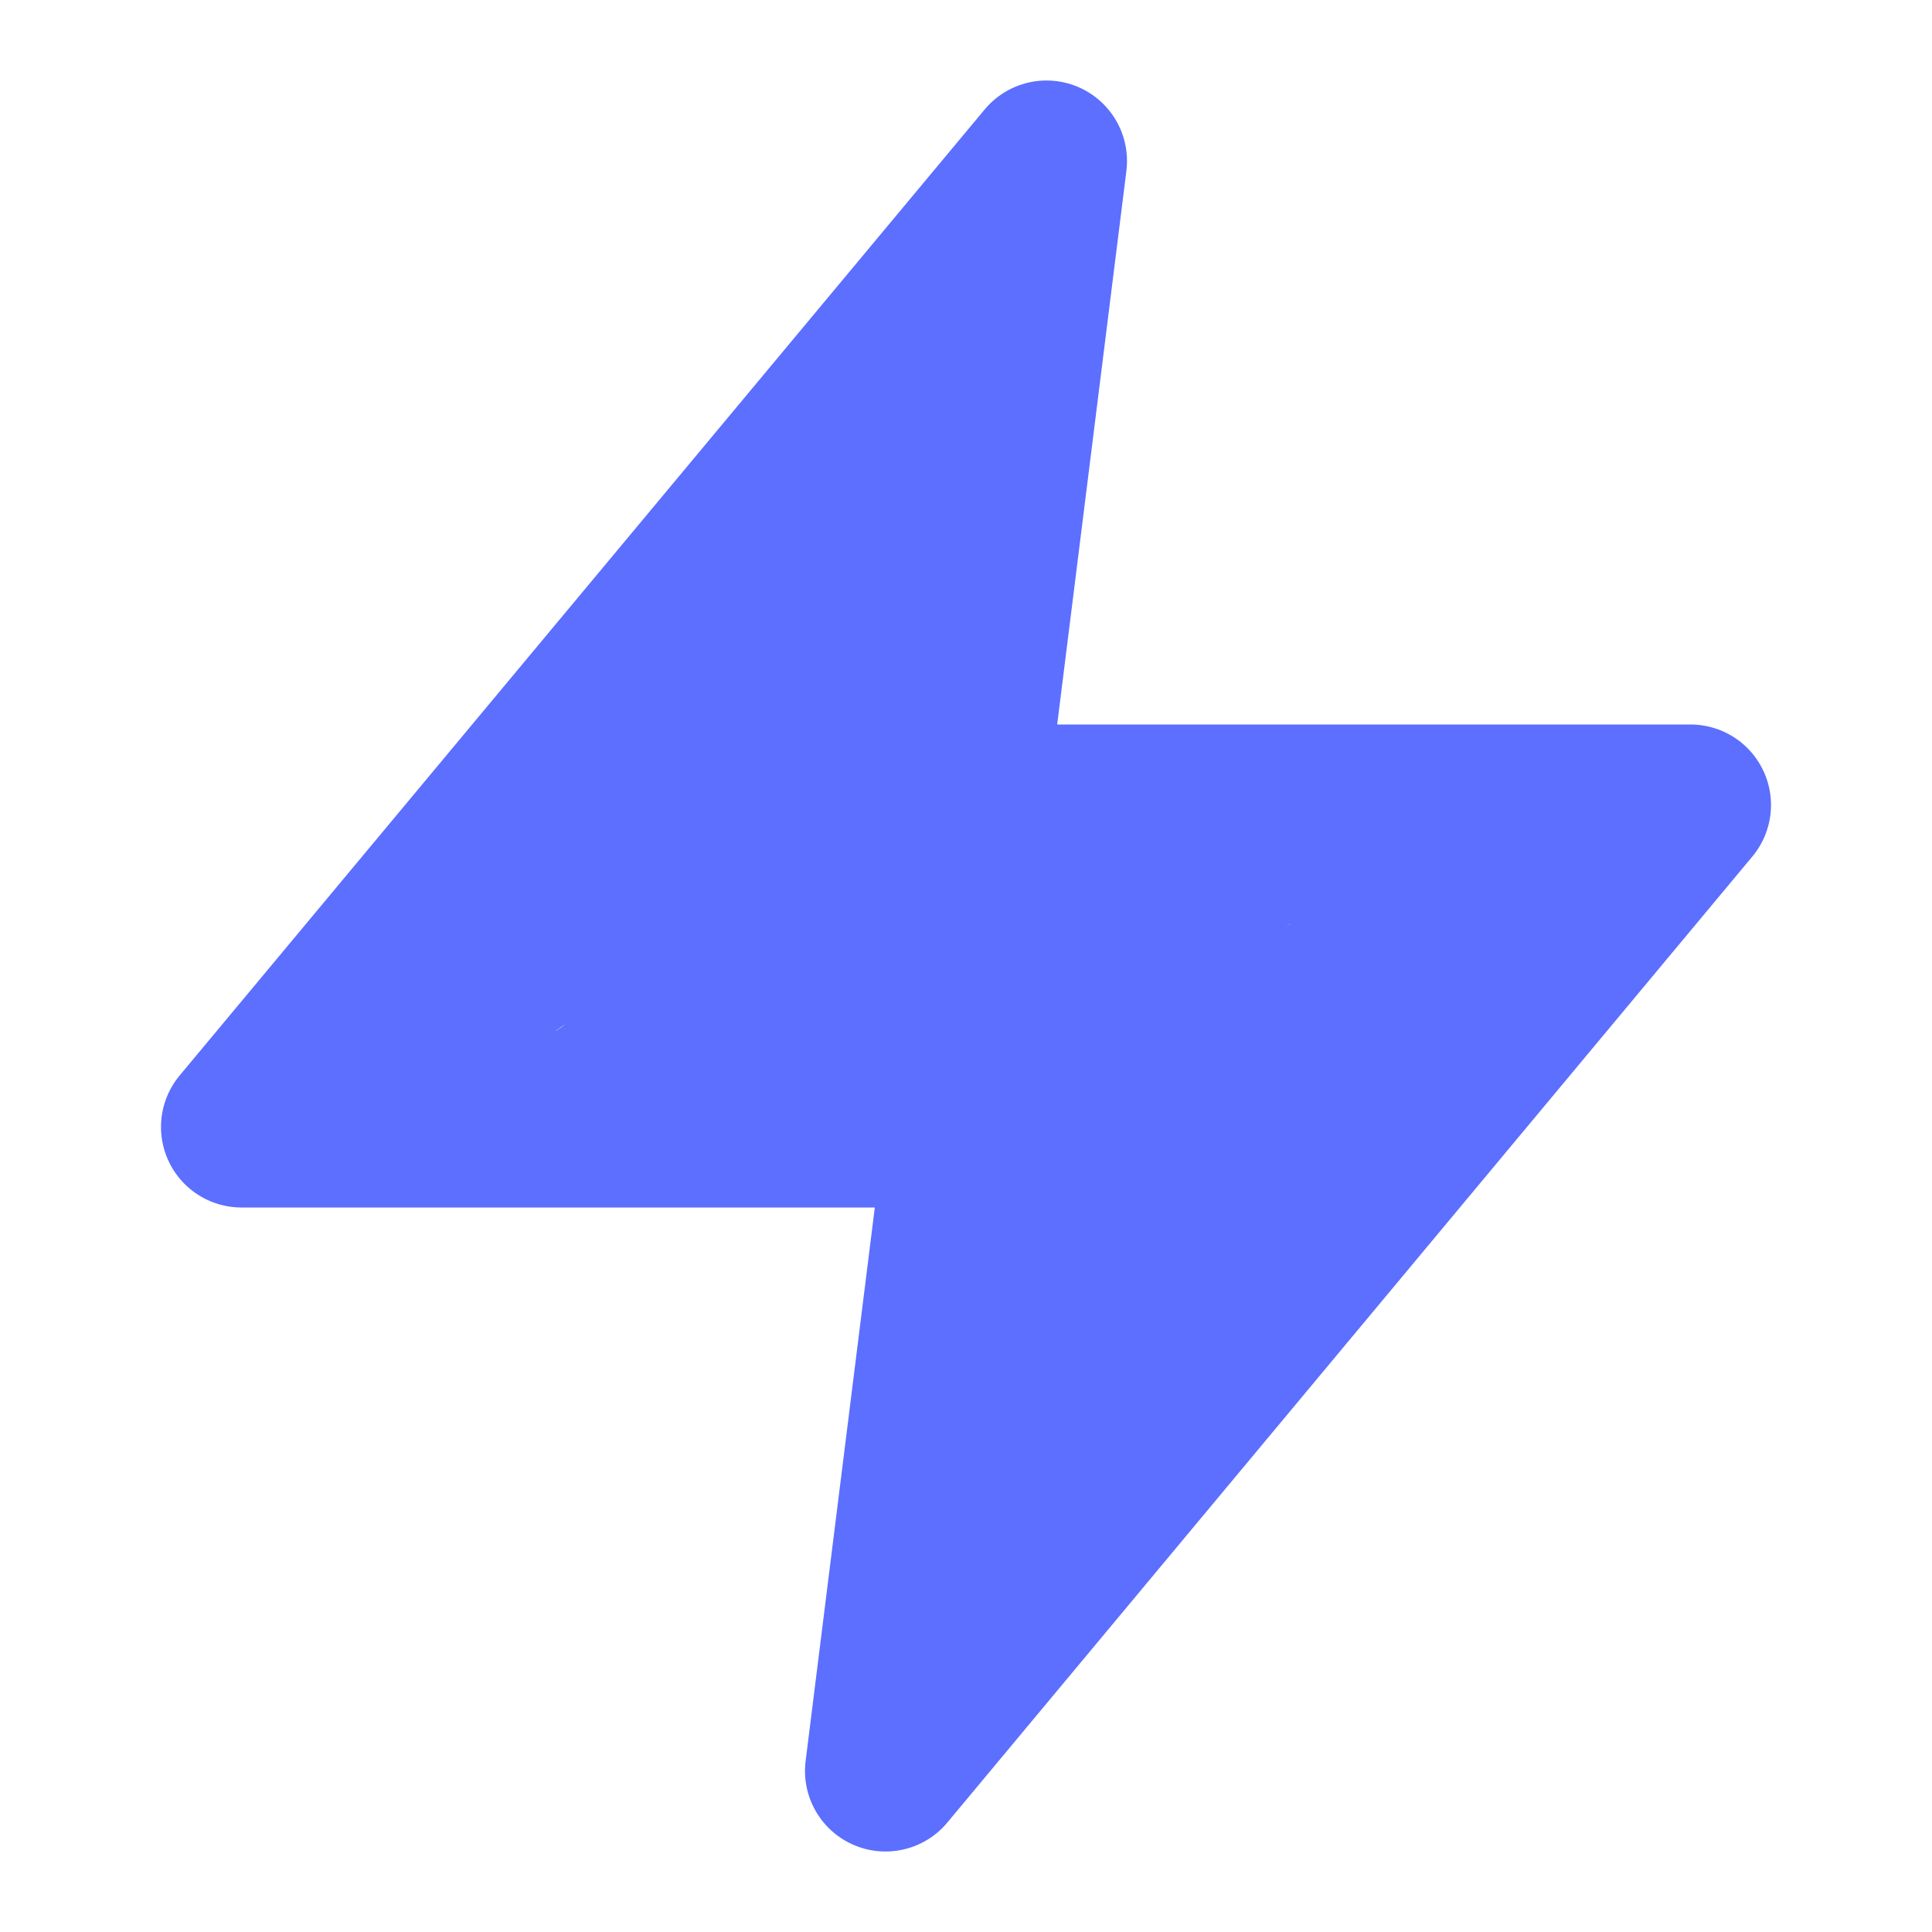 <?xml version="1.0" encoding="UTF-8" standalone="no"?>
<svg
   width="64"
   height="64"
   viewBox="0 0 24 24"
   fill="none"
   stroke="#4256AD"
   stroke-width="2"
   stroke-linecap="round"
   stroke-linejoin="round"
   class="feather feather-zap"
   version="1.1"
   id="svg4"
   sodipodi:docname="zap.svg"
   inkscape:version="1.1.1 (3bf5ae0d25, 2021-09-20)"
   xmlns:inkscape="http://www.inkscape.org/namespaces/inkscape"
   xmlns:sodipodi="http://sodipodi.sourceforge.net/DTD/sodipodi-0.dtd"
   xmlns="http://www.w3.org/2000/svg"
   xmlns:svg="http://www.w3.org/2000/svg">
  <defs
     id="defs8" />
  <sodipodi:namedview
     id="namedview6"
     pagecolor="#ffffff"
     bordercolor="#666666"
     borderopacity="1.0"
     inkscape:pageshadow="2"
     inkscape:pageopacity="0.0"
     inkscape:pagecheckerboard="0"
     showgrid="false"
     inkscape:zoom="12.53125"
     inkscape:cx="32.0399"
     inkscape:cy="6.3441397"
     inkscape:window-width="1920"
     inkscape:window-height="991"
     inkscape:window-x="-9"
     inkscape:window-y="-9"
     inkscape:window-maximized="1"
     inkscape:current-layer="svg4" />
  <polygon
     points="13 2 3 14 12 14 11 22 21 10 12 10 13 2"
     id="polygon2"
     style="stroke:#5c6fff;stroke-opacity:1" />
  <path
     style="stroke:#5c6fff;stroke-width:0.75;stroke-opacity:1"
     id="path1398"
     d="m 12.69,8.473 c -0.321,0.168 -0.001,0.004 -0.391,0.191 -0.12,0.057 -0.238,0.119 -0.358,0.175 -0.085,0.039 -0.733,0.319 -0.797,0.348 -0.146,0.065 -0.29,0.133 -0.435,0.199 -0.524,0.25 -0.268,0.124 -0.768,0.376 0,0 -3.663,2.948 -3.663,2.948 v 0 c 0.506,-0.29 0.25,-0.152 0.766,-0.414 0.324,-0.149 0.348,-0.172 0.672,-0.279 0.304,-0.101 0.185,-0.059 0.435,-0.102 0.128,-0.022 0.065,-0.032 0.146,-0.01 0,0 4.392,-3.431 4.392,-3.431 z" />
  <path
     style="stroke:#5c6fff;stroke-width:0.75;stroke-opacity:1"
     id="path1400"
     d="M 9.858,9.428 C 8.246,10.345 6.625,11.248 5.021,12.18 c -0.037,0.021 -0.047,0.072 -0.077,0.102 -0.148,0.149 -0.288,0.239 -0.46,0.364 0,0 4.594,-1.82 4.594,-1.82 v 0 c 0.249,-0.182 0.301,-0.229 0.584,-0.393 0.118,-0.068 0.48,-0.261 0.361,-0.193 -1.535,0.873 -3.073,1.74 -4.61,2.61 0,0 4.445,-3.422 4.445,-3.422 z" />
  <path
     style="stroke:#5c6fff;stroke-width:0.75;stroke-opacity:1"
     id="path1402"
     d="m 8.943,11.073 c -0.008,-0.025 -0.029,-0.05 -0.023,-0.076 0.011,-0.045 0.044,-0.081 0.07,-0.119 0.094,-0.138 0.239,-0.316 0.338,-0.442 C 9.688,9.977 9.47,10.247 9.877,9.756 10.411,9.131 10.989,8.545 11.535,7.931 c 0.092,-0.128 0.199,-0.245 0.297,-0.369 0,0 -4.982,2.192 -4.982,2.192 v 0 c -0.037,0.087 -0.067,0.176 -0.109,0.26 -0.041,0.096 -0.085,0.202 -0.132,0.294 C 6.378,10.75 6.064,11.137 5.723,11.498 5.594,11.628 5.468,11.762 5.335,11.889 c -0.208,0.199 -0.542,0.492 -0.771,0.679 -0.092,0.076 -0.478,0.378 -0.601,0.454 -0.072,0.044 -0.152,0.073 -0.228,0.109 0,0 5.208,-2.057 5.208,-2.057 z" />
  <path
     style="stroke:#5c6fff;stroke-width:0.75;stroke-opacity:1"
     id="path1404"
     d="m 7.527,8.436 c 0.012,0.061 0.027,0.111 0.01,0.177 -0.049,0.197 -0.154,0.351 -0.252,0.528 0,0 4.311,-1.86 4.311,-1.86 v 0 c 0.113,-0.126 0.223,-0.255 0.339,-0.378 0.227,-0.239 0.466,-0.473 0.723,-0.679 0,0 -5.132,2.211 -5.132,2.211 z" />
  <path
     style="stroke:#5c6fff;stroke-width:0.75;stroke-opacity:1"
     id="path1406"
     d="m 6.808,9.273 c 0.038,0.06 0.091,0.113 0.113,0.18 0.035,0.104 0.043,0.216 0.055,0.325 0.015,0.145 0.03,0.291 0.026,0.437 -0.01,0.387 -0.077,0.644 -0.151,1.023 0,0 4.05,-1.983 4.05,-1.983 v 0 c 0.02,-0.164 0.031,-0.329 0.059,-0.491 0.079,-0.447 0.15,-0.655 0.322,-1.078 0.06,-0.148 0.122,-0.296 0.199,-0.436 0.065,-0.119 0.148,-0.227 0.222,-0.34 0,0 -4.894,2.365 -4.894,2.365 z" />
  <path
     style="stroke:#5c6fff;stroke-width:0.75;stroke-opacity:1"
     id="path1408"
     d="m 6.033,11.49 c 0.011,0.024 0.027,0.046 0.032,0.071 0.007,0.036 0.006,0.073 0.004,0.109 -0.013,0.205 -0.027,0.192 -0.102,0.403 0,0 4.604,-2.101 4.604,-2.101 v 0 c 0.173,-0.317 0.106,-0.213 0.309,-0.512 0.044,-0.065 0.086,-0.132 0.134,-0.193 0.03,-0.038 0.067,-0.069 0.1,-0.104 0,0 -5.082,2.327 -5.082,2.327 z" />
  <path
     style="stroke:#5c6fff;stroke-width:0.75;stroke-opacity:1"
     id="path1410"
     d="m 6.12,10.652 c 0.011,0.113 -0.119,0.3 -0.175,0.382 -0.062,0.09 -0.184,0.244 -0.252,0.332 -1.349,1.768 0.85,-0.097 4.879,-2.111 0.045,-0.022 -0.025,-0.1 -0.017,-0.15 0.021,-0.125 0.139,-0.326 0.194,-0.43 0.041,-0.07 0.082,-0.139 0.123,-0.209 0,0 -4.731,2.15 -4.731,2.15 v 0 c -0.019,0.055 -0.037,0.11 -0.056,0.165 -0.086,0.177 -0.129,0.287 -0.257,0.446 -0.066,0.082 -0.316,0.267 -0.219,0.227 1.671,-0.694 3.305,-1.476 4.965,-2.198 0.029,-0.012 -0.034,0.068 -0.065,0.068 -0.023,-1.65e-4 0.011,-0.045 0.016,-0.068 0.095,-0.172 0.194,-0.321 0.319,-0.475 0.05,-0.062 0.233,-0.273 0.289,-0.347 0.03,-0.04 0.055,-0.082 0.083,-0.124 0,0 -5.095,2.341 -5.095,2.341 z" />
  <path
     style="stroke:#5c6fff;stroke-width:0.75;stroke-opacity:1"
     id="path1412"
     d="m 6.199,10.412 c 0.013,0.029 0.037,0.055 0.04,0.087 0.014,0.151 -0.051,0.245 -0.094,0.389 -0.027,0.09 -0.041,0.184 -0.07,0.273 -0.067,0.213 -0.173,0.451 -0.258,0.656 -0.179,0.381 -0.127,0.288 -0.33,0.648 -0.052,0.092 -0.102,0.184 -0.158,0.273 -0.111,0.177 -0.243,0.339 -0.372,0.504 -0.026,0.029 -0.104,0.123 -0.143,0.15 -0.034,0.023 -0.077,0.031 -0.112,0.052 -0.063,0.038 -0.051,0.033 -0.099,0.09 -0.04,0.028 -0.072,0.067 -0.112,0.095 -0.036,0.026 -0.094,0.045 -0.118,0.087 -0.049,0.089 -0.012,0.144 0.009,0.241 0.073,0.129 0.146,0.317 0.297,0.389 0.074,0.036 0.312,-0.009 0.369,-0.017 0.45,-0.065 0.035,-0.014 0.504,-0.068 0.079,-0.003 0.158,-0.008 0.237,-0.01 0.234,-0.005 0.206,0.006 0.444,-0.007 0.09,-0.005 0.18,-0.014 0.271,-0.02 0.261,-0.018 0.331,-0.019 0.595,-0.032 0.269,-0.007 0.537,0.008 0.805,0.013 0.081,0.002 0.163,0.006 0.244,0.003 0.16,-0.006 0.457,-0.04 0.611,-0.056 0.4,-0.029 0.801,-0.067 1.202,-0.059 0.185,0.004 0.255,0.012 0.433,0.028 0.274,0.019 0.549,0.031 0.824,0.033 0.278,-0.014 0.538,-0.116 0.797,-0.208 0.121,-0.041 0.244,-0.074 0.368,-0.103 0.029,-0.006 0.058,-0.01 0.086,-0.018 0.04,-0.012 0.078,-0.03 0.118,-0.045 0.054,-0.015 0.109,-0.03 0.163,-0.045 0.363,-0.057 0.723,0.027 1.069,0.132 0.032,0.011 0.113,0.036 0.147,0.05 0.031,0.013 0.062,0.033 0.098,0.022 0.002,0.005 0.007,0.011 0.006,0.016 -0.003,0.009 -0.014,0.013 -0.018,0.021 -0.013,0.03 -0.02,0.061 -0.03,0.092 0,0 4.783,-2.278 4.783,-2.278 v 0 c 0.019,-0.074 0.047,-0.147 0.056,-0.223 0.025,-0.204 0.005,-0.219 -0.047,-0.392 -0.024,-0.044 -0.044,-0.091 -0.072,-0.132 -0.038,-0.055 -0.116,-0.132 -0.176,-0.164 -0.101,-0.055 -0.266,-0.072 -0.377,-0.091 -0.381,-0.015 -0.771,-0.011 -1.128,-0.164 -0.088,-0.033 -0.176,-0.077 -0.274,-0.075 -0.043,0.001 -0.085,0.017 -0.128,0.026 -0.153,0.035 -0.303,0.081 -0.453,0.125 -0.123,0.033 -0.247,0.064 -0.368,0.103 -0.152,0.05 -0.037,0.022 -0.189,0.067 -0.036,0.011 -0.072,0.019 -0.108,0.029 -0.093,0.032 -0.144,0.053 -0.242,0.072 -0.051,0.01 -0.103,0.014 -0.154,0.022 -0.198,0.03 -0.396,0.066 -0.596,0.084 -0.086,0.011 -0.172,0.025 -0.258,0.034 -0.502,0.054 -1.007,0.054 -1.51,0.08 -0.092,6.75e-4 -0.423,0.002 -0.521,0.007 -0.087,0.004 -0.173,0.015 -0.26,0.021 -0.282,0.018 -0.566,0.026 -0.848,0.024 -0.252,-0.01 -0.28,-0.01 -0.526,-0.024 -0.076,-0.004 -0.153,-0.012 -0.229,-0.014 -0.183,-0.004 -0.277,0.007 -0.46,0.013 -0.077,0.002 -0.154,0.003 -0.231,0.004 -0.184,-0.015 -0.183,-0.009 -0.349,-0.041 -0.029,-0.006 -0.057,-0.016 -0.086,-0.021 -0.007,-0.001 -0.023,-0.003 -0.021,0.004 0.045,0.118 0.153,0.206 0.177,0.335 0.014,0.034 0.025,0.069 0.043,0.101 0.006,0.01 0.013,0.026 0.025,0.025 0.016,-0.002 0.026,-0.02 0.037,-0.032 0.015,-0.017 0.026,-0.036 0.041,-0.053 0.036,-0.041 0.079,-0.076 0.114,-0.119 0.019,-0.017 0.04,-0.031 0.056,-0.05 0.093,-0.102 0.11,-0.219 0.124,-0.35 0.018,-0.133 0.033,-0.267 0.06,-0.398 0.058,-0.282 0.152,-0.554 0.274,-0.814 0.107,-0.225 0.217,-0.468 0.345,-0.683 0.067,-0.113 0.145,-0.218 0.217,-0.328 0.054,-0.083 0.102,-0.17 0.16,-0.249 0.158,-0.215 0.191,-0.23 0.373,-0.398 0,0 -5.096,2.259 -5.096,2.259 z" />
  <path
     style="stroke:#5c6fff;stroke-width:0.75;stroke-opacity:1"
     id="path1414"
     d="m 18.511,10.485 c -1.602,0.923 -3.21,1.835 -4.805,2.77 -0.027,0.016 -0.034,0.051 -0.052,0.077 -0.033,0.048 -0.064,0.096 -0.099,0.142 -0.054,0.071 -0.11,0.14 -0.168,0.207 -0.042,0.05 -0.47,0.524 -0.497,0.554 -0.257,0.272 -0.512,0.544 -0.707,0.865 -0.056,0.092 -0.104,0.19 -0.155,0.285 -0.066,0.121 -0.224,0.416 -0.291,0.54 -0.13,0.248 -0.274,0.493 -0.373,0.757 -0.031,0.082 -0.053,0.166 -0.08,0.249 -0.063,0.274 -0.183,0.529 -0.307,0.78 -0.043,0.117 -0.101,0.241 -0.101,0.369 -10e-6,0.03 0.006,0.06 0.01,0.09 0,0 4.957,-2.555 4.957,-2.555 v 0 c 0.002,0.003 0.004,0.012 0.006,0.009 0.01,-0.014 0.027,-0.191 0.044,-0.205 0.054,-0.264 0.141,-0.52 0.244,-0.768 0.024,-0.072 0.062,-0.179 0.08,-0.255 0.044,-0.187 0.054,-0.383 0.129,-0.563 0.086,-0.206 0.102,-0.261 0.219,-0.462 0.093,-0.159 0.219,-0.334 0.328,-0.482 0.057,-0.078 0.114,-0.156 0.174,-0.231 0.071,-0.087 0.146,-0.17 0.219,-0.255 0.095,-0.094 0.187,-0.191 0.286,-0.281 0.215,-0.195 0.443,-0.374 0.686,-0.533 0.102,-0.067 0.209,-0.127 0.317,-0.186 0.074,-0.041 0.302,-0.154 0.228,-0.112 -1.547,0.898 -3.099,1.785 -4.649,2.678 0,0 4.356,-3.484 4.356,-3.484 z" />
  <path
     style="stroke:#5c6fff;stroke-width:0.75;stroke-opacity:1"
     id="path1420"
     d="m 12.693,15.273 c 0.058,0.099 0.04,0.2 0.031,0.309 -0.005,0.066 -0.01,0.133 -0.016,0.199 -0.026,0.329 -0.003,0.165 -0.073,0.502 0,0 4.58,-2.208 4.58,-2.208 v 0 c 0.02,-0.081 0.032,-0.164 0.059,-0.243 0.03,-0.088 0.07,-0.172 0.11,-0.256 0.107,-0.226 0.233,-0.453 0.425,-0.617 0,0 -5.115,2.314 -5.115,2.314 z" />
  <path
     style="stroke:#5c6fff;stroke-width:0.75;stroke-opacity:1"
     id="path1422"
     d="m 17.292,14.534 c -0.023,-0.028 -0.051,-0.053 -0.07,-0.085 -0.168,-0.294 -0.211,-0.632 -0.225,-0.965 -0.013,-0.299 0.01,-0.669 0.023,-0.967 0.015,-0.149 0.03,-0.299 0.044,-0.448 0,0 -4.203,2.147 -4.203,2.147 v 0 c 0.018,0.128 0.036,0.257 0.053,0.385 0.003,0.15 0.015,0.3 0.008,0.449 -0.032,0.69 -0.244,1.359 -0.635,1.929 0,0 5.004,-2.446 5.004,-2.446 z" />
  <path
     style="stroke:#5c6fff;stroke-width:0.75;stroke-opacity:1"
     id="path1424"
     d="m 17.217,13.676 c -0.046,-0.042 -0.106,-0.072 -0.138,-0.125 -0.043,-0.073 -0.059,-0.16 -0.079,-0.242 -0.074,-0.313 -0.053,-0.328 -0.048,-0.654 0,0 -4.364,2.216 -4.364,2.216 v 0 c -0.001,0.113 0.007,0.226 -0.003,0.339 -0.015,0.159 -0.091,0.54 -0.152,0.697 -0.038,0.098 -0.097,0.186 -0.145,0.279 0,0 4.928,-2.511 4.928,-2.511 z" />
  <path
     style="stroke:#5c6fff;stroke-width:0.75;stroke-opacity:1"
     id="path1426"
     d="m 17.479,13.194 c -0.068,-0.056 -0.147,-0.1 -0.204,-0.168 -0.085,-0.102 -0.16,-0.214 -0.215,-0.334 -0.185,-0.408 -0.223,-0.931 -0.224,-1.373 -3.19e-4,-0.132 0.011,-0.263 0.016,-0.395 0.011,-0.107 0.021,-0.215 0.032,-0.322 0.01,-0.085 0.021,-0.169 0.03,-0.254 0.017,-0.166 0.029,-0.337 -0.036,-0.496 -0.018,-0.044 -0.046,-0.083 -0.069,-0.125 -0.051,-0.043 -0.095,-0.098 -0.154,-0.129 -0.104,-0.054 -0.208,-0.036 -0.316,-0.019 -0.13,0.021 -0.258,0.059 -0.386,0.091 -0.137,0.028 -0.274,0.066 -0.414,0.08 -0.037,0.004 -0.146,0.008 -0.184,0.01 -0.213,0.013 -0.426,0.02 -0.64,0.012 -0.078,0.003 -0.156,-0.01 -0.234,-0.01 -0.057,8.89e-5 -0.112,0.013 -0.168,0.022 -0.089,0.028 -0.183,0.011 -0.273,0.031 -0.053,0.012 -0.105,0.033 -0.157,0.047 -0.142,0.052 -0.293,0.055 -0.441,0.075 -0.048,0.006 -0.095,0.015 -0.143,0.023 -0.336,0.06 -0.677,0.044 -1.016,0.049 -0.169,0.017 -0.339,0.008 -0.508,0.025 -0.114,0.011 -0.227,0.027 -0.34,0.04 -0.488,0.071 -0.981,0.087 -1.472,0.11 -0.215,0.009 -0.431,0.007 -0.646,-0.007 0,0 -4.296,3.205 -4.296,3.205 v 0 c 0.275,-0.069 0.551,-0.136 0.832,-0.173 0.437,-0.033 0.876,-0.054 1.312,-0.005 0.09,0.005 0.18,0.015 0.271,0.017 0.188,0.004 0.374,-0.037 0.561,-0.047 0.163,-0.022 0.328,-0.048 0.493,-0.056 0.057,-0.003 0.114,-4.88e-4 0.171,-4.13e-4 0.053,9.9e-5 0.107,-0.003 0.16,0.001 0.041,0.003 0.082,0.012 0.122,0.018 0.033,0.006 0.066,0.015 0.1,0.019 0.149,0.017 0.31,-0.004 0.461,0.008 0.052,-0.004 0.104,-0.001 0.155,-0.012 0.02,-0.004 0.038,-0.014 0.056,-0.022 0.055,-0.021 0.106,-0.034 0.165,-0.029 0.022,-0.003 0.113,-0.014 0.134,-0.018 0.12,-0.024 0.022,-0.01 0.145,-0.045 0.009,-0.003 0.191,-0.042 0.195,-0.043 0.034,-0.007 0.068,-0.016 0.103,-0.021 0.096,-0.013 0.108,-0.005 0.204,-0.003 0.101,0.003 0.202,0.003 0.303,0.005 0.301,-0.008 -0.098,0.003 0.22,-0.008 0.163,-0.006 0.327,-0.003 0.487,-0.04 0.106,-0.021 0.152,-0.029 0.256,-0.056 0.005,-0.001 0.17,-0.046 0.187,-0.06 0.047,-0.039 0.011,-0.121 0.004,-0.159 0.008,-0.015 0.008,-0.038 0.023,-0.046 0.034,-0.017 0.108,0.046 0.118,0.057 0.143,0.147 0.215,0.35 0.31,0.526 0.042,0.106 0.091,0.209 0.127,0.317 0.141,0.426 0.232,0.93 0.172,1.379 -0.055,0.414 -0.122,0.477 -0.3,0.81 0,0 4.913,-2.503 4.913,-2.503 z" />
  <path
     style="stroke:#5c6fff;stroke-width:0.75;stroke-opacity:1"
     id="path1428"
     d="m 4.875,13.687 c 0.053,7.5e-4 0.107,0.004 0.16,0.002 0.144,-0.004 0.313,-0.027 0.452,-0.042 0.116,-0.013 0.232,-0.026 0.348,-0.039 0.579,-0.064 0.308,-0.038 0.911,-0.082 0.957,-0.025 1.915,-0.01 2.872,-0.019 0.663,0.013 0.508,-0.002 1.153,0.056 0.409,0.037 0.602,0.051 0.993,0.134 0.12,0.026 0.238,0.062 0.357,0.093 0,0 3.826,-2.717 3.826,-2.717 v 0 c -0.409,4.5e-5 -0.628,0.005 -1.042,-0.018 -0.187,-0.011 -0.372,-0.029 -0.559,-0.045 -0.707,-0.058 -0.4,-0.025 -1.082,-0.118 C 13.104,10.87 12.946,10.841 12.786,10.825 12.425,10.787 12.229,10.794 11.867,10.788 11.433,10.781 10.998,10.778 10.564,10.759 10.202,10.716 10.245,10.732 9.92,10.657 9.75,10.618 9.728,10.611 9.582,10.557 c -0.028,-0.01 -0.057,-0.019 -0.084,-0.032 -0.006,-0.003 -0.008,-0.012 -0.012,-0.018 0,0 -4.611,3.181 -4.611,3.181 z" />
  <path
     style="stroke:#5c6fff;stroke-width:0.75;stroke-opacity:1"
     id="path1430"
     d="m 17.99,10.989 c -0.4,0.023 -0.8,0.051 -1.201,0.073 -0.24,0.013 -0.48,0.031 -0.72,0.038 -0.633,0.018 -0.867,-2.08e-4 -1.496,-0.022 -0.615,-0.037 -1.233,-0.069 -1.843,-0.166 -0.134,-0.021 -0.267,-0.053 -0.401,-0.08 0,0 -3.69,2.666 -3.69,2.666 v 0 c 0.193,-0.018 0.387,-0.041 0.58,-0.054 0.682,-0.046 1.366,-0.043 2.048,4.5e-4 0.471,0.048 0.791,0.058 1.244,0.182 0.145,0.04 0.283,0.099 0.421,0.158 0.146,0.063 0.312,0.141 0.426,0.26 0.019,0.02 0.025,0.05 0.037,0.075 0,0 4.592,-3.131 4.592,-3.131 z" />
  <path
     style="stroke:#5c6fff;stroke-width:0.75;stroke-opacity:1"
     id="path1432"
     d="m 12.451,10.514 c -0.38,0.031 -0.759,0.091 -1.141,0.093 -0.261,0.002 -0.382,-0.02 -0.632,-0.049 0,0 -4.029,2.896 -4.029,2.896 v 0 c 0.33,-0.002 0.6,-0.015 0.921,0.084 0.11,0.034 0.233,0.082 0.311,0.173 0,0 4.571,-3.197 4.571,-3.197 z" />
  <path
     style="stroke:#5c6fff;stroke-width:0.75;stroke-opacity:1"
     id="path1434"
     d="m 6.748,13.773 c 0.537,-0.154 1.099,-0.218 1.658,-0.199 0.145,0.005 0.289,0.027 0.433,0.041 0,0 3.783,-2.707 3.783,-2.707 v 0 c -0.386,-0.019 -0.494,-0.005 -0.861,-0.097 -0.207,-0.053 -0.395,-0.129 -0.545,-0.283 0,0 -4.468,3.246 -4.468,3.246 z" />
  <path
     style="stroke:#5c6fff;stroke-width:0.75;stroke-opacity:1"
     id="path1436"
     d="m 7.379,13.872 c 0.475,-0.153 0.967,-0.239 1.463,-0.289 0.515,-0.052 0.91,-0.07 1.425,-0.045 0.198,0.009 0.395,0.037 0.593,0.055 0,0 3.445,-2.476 3.445,-2.476 v 0 c -0.22,-0.003 -0.439,0.004 -0.659,-0.008 -0.424,-0.022 -0.741,-0.06 -1.146,-0.164 -0.229,-0.059 -0.391,-0.103 -0.566,-0.25 -0.027,-0.023 -0.04,-0.058 -0.06,-0.087 0,0 -4.494,3.265 -4.494,3.265 z" />
  <path
     style="stroke:#5c6fff;stroke-width:0.75;stroke-opacity:1"
     id="path1438"
     d="m 10.777,14.086 c 0.255,-0.079 0.336,-0.114 0.641,-0.15 0.13,-0.016 0.261,-0.011 0.392,-0.017 0,0 3.975,-2.853 3.975,-2.853 v 0 c -0.096,-0.019 -0.197,-0.021 -0.289,-0.057 -0.119,-0.046 -0.15,-0.11 -0.212,-0.199 0,0 -4.507,3.275 -4.507,3.275 z" />
  <path
     style="stroke:#5c6fff;stroke-width:0.75;stroke-opacity:1"
     id="path1440"
     d="m 14.35,11.129 c -0.192,0.06 -0.396,0.074 -0.595,0.04 -0.057,-0.01 -0.111,-0.031 -0.167,-0.047 0,0 -4.319,2.953 -4.319,2.953 v 0 c 0.205,0.062 0.428,0.113 0.572,0.284 0,0 4.509,-3.23 4.509,-3.23 z" />
  <path
     style="stroke:#5c6fff;stroke-width:0.75;stroke-opacity:1"
     id="path1442"
     d="m 15.106,11.038 c -0.081,0.023 -0.159,0.059 -0.243,0.07 -0.293,0.04 -0.874,0.038 -1.144,0.031 -0.411,-0.01 -0.985,-0.048 -1.394,-0.092 -0.204,-0.022 -0.407,-0.055 -0.61,-0.083 -0.495,-0.061 -0.967,-0.25 -1.466,-0.28 -0.18,-0.011 -0.309,0.002 -0.486,0.013 -0.179,0.02 -0.356,0.049 -0.533,0.077 -0.109,0.017 -0.203,0.033 -0.313,0.03 0,0 -4.325,3.292 -4.325,3.292 v 0 c 0.041,-0.016 0.081,-0.034 0.122,-0.047 0.014,-0.004 0.33,-0.087 0.331,-0.087 0.219,-0.061 0.437,-0.127 0.654,-0.193 0.212,-0.063 0.36,-0.112 0.578,-0.161 0.651,-0.146 1.32,-0.199 1.986,-0.188 0.555,0.037 0.705,0.021 1.239,0.155 0.272,0.068 0.593,0.171 0.819,0.353 0.063,0.05 0.108,0.121 0.148,0.191 0.026,0.046 0.032,0.101 0.048,0.152 0,0 4.586,-3.234 4.586,-3.234 z" />
  <path
     style="stroke:#5c6fff;stroke-width:0.75;stroke-opacity:1"
     id="path1444"
     d="m 7.786,8.181 c 0.001,0.011 0.003,0.021 0.004,0.032 0,0 5.063,-2.291 5.063,-2.291 v 0 c 0.016,-0.019 0.032,-0.037 0.048,-0.056 0,0 -5.115,2.314 -5.115,2.314 z" />
  <circle
     id="path1446"
     style="fill:#000000;stroke:#5c6fff;stroke-width:0.75"
     cx="10.713"
     cy="6.703"
     r="0.006" />
  <circle
     id="path1448"
     style="fill:#000000;stroke:#5c6fff;stroke-width:0.75"
     cx="10.713"
     cy="6.703"
     r="0.006" />
  <circle
     id="path1450"
     style="fill:#000000;stroke:#5c6fff;stroke-width:0.75"
     cx="10.743"
     cy="6.464"
     r="0.006" />
  <circle
     id="path1452"
     style="fill:#000000;stroke:#5c6fff;stroke-width:0.75"
     cx="10.743"
     cy="6.464"
     r="0.006" />
  <path
     style="stroke:#5c6fff;stroke-width:0.75;stroke-opacity:1"
     id="path1456"
     d="m 10.298,6.388 c -0.006,0.202 -0.06,0.399 -0.113,0.593 -0.01,0.031 -0.023,0.061 -0.03,0.093 -0.004,0.017 -0.02,0.061 -0.004,0.053 0.434,-0.213 0.87,-0.426 1.282,-0.679 0.039,-0.024 0.024,-0.088 0.038,-0.132 0.056,-0.173 0.071,-0.201 0.141,-0.374 0.045,-0.099 0.11,-0.245 0.158,-0.345 0.021,-0.043 0.039,-0.086 0.064,-0.127 0.015,-0.024 0.081,-0.079 0.056,-0.066 -1.22,0.608 -1.03,0.233 -1.252,0.704 -0.039,0.194 -0.078,0.394 -0.153,0.579 -0.018,0.044 -0.11,0.144 -0.066,0.125 1.232,-0.535 1.143,-0.184 1.244,-0.709 0.036,-0.366 0.137,-0.721 0.209,-1.081 -0.426,0.211 -0.875,0.38 -1.277,0.633 -0.052,0.033 -0.009,0.122 -0.018,0.183 -0.013,0.096 -0.031,0.191 -0.047,0.287 -0.071,0.414 -0.154,0.826 -0.238,1.238 -0.029,0.13 -0.057,0.261 -0.086,0.391 0,0 1.074,-0.522 1.074,-0.522 v 0 c 0.021,-0.126 0.042,-0.252 0.063,-0.378 0.087,-0.426 0.177,-0.849 0.309,-1.264 0.033,-0.103 0.066,-0.207 0.109,-0.307 0.028,-0.065 0.173,-0.207 0.105,-0.186 -0.424,0.137 -0.814,0.363 -1.22,0.545 0.004,0.019 0.014,0.037 0.013,0.057 -0.001,0.052 -0.041,0.303 -0.047,0.337 -0.039,0.22 -0.087,0.439 -0.164,0.65 -0.161,0.582 -0.126,0.304 1.191,-0.441 0.034,-0.019 0.013,-0.076 0.022,-0.113 0.03,-0.119 0.087,-0.298 0.125,-0.412 0.022,-0.066 0.046,-0.131 0.07,-0.197 0.094,-0.623 0.088,-0.261 -1.22,0.441 -0.02,0.011 -0.012,0.044 -0.019,0.065 -0.023,0.066 -0.082,0.216 -0.105,0.273 -0.025,0.061 -0.05,0.121 -0.075,0.182 -0.057,0.133 -0.109,0.259 -0.175,0.388 -0.025,0.048 -0.132,0.16 -0.08,0.142 0.418,-0.149 0.808,-0.367 1.215,-0.545 0.006,-0.003 -0.006,0.011 -0.009,0.017 0.006,-0.03 0.012,-0.059 0.017,-0.089 0.048,-0.215 0.107,-0.429 0.145,-0.646 0,0 -1.25,0.637 -1.25,0.637 z" />
  <path
     style="stroke:#5c6fff;stroke-width:0.75;stroke-opacity:1"
     id="path1458"
     d="m 12.371,17.17 c 0.004,0.016 0.01,0.032 0.011,0.049 0.022,0.256 -0.1,0.589 -0.18,0.827 -0.108,0.312 -0.238,0.616 -0.366,0.921 -0.027,0.064 -0.056,0.128 -0.081,0.193 -0.02,0.053 -0.034,0.108 -0.051,0.162 -0.008,0.062 -0.036,0.169 0.006,0.232 0.109,0.163 0.321,0.078 0.451,0.002 0.438,-0.257 0.867,-0.53 1.301,-0.795 0.175,-0.188 0.24,-0.244 0.388,-0.467 0.201,-0.303 0.36,-0.639 0.49,-0.978 0.037,-0.098 0.069,-0.198 0.103,-0.297 0.048,-0.2 0.119,-0.405 0.111,-0.614 -0.002,-0.04 -7.88e-4,-0.082 -0.02,-0.117 -0.02,-0.037 -0.053,-0.103 -0.091,-0.086 -0.449,0.195 -0.865,0.458 -1.298,0.687 -0.255,0.421 -0.42,0.889 -0.547,1.363 -0.019,0.115 -0.081,0.337 0.019,0.441 0.032,0.034 0.08,0.086 0.123,0.066 1.245,-0.567 1.053,-0.316 1.399,-0.877 0.033,-0.067 0.071,-0.131 0.098,-0.2 0.092,-0.241 0.157,-0.616 0.141,-0.875 -0.003,-0.047 -0.014,-0.093 -0.022,-0.14 -0.023,-0.033 -0.035,-0.077 -0.069,-0.098 -0.039,-0.024 -0.093,-0.051 -0.134,-0.03 -1.163,0.592 -0.969,0.39 -1.37,0.862 0,0 1.229,-0.511 1.229,-0.511 v 0 c 0.433,-0.384 -0.002,0.017 -0.94,0.481 -0.029,0.014 0.021,-0.065 0.047,-0.083 0.014,-0.01 0.033,0.01 0.05,0.015 0.011,0.035 0.026,0.07 0.032,0.106 0.042,0.26 -0.024,0.567 -0.144,0.798 -0.034,0.066 -0.081,0.124 -0.122,0.187 -0.443,0.418 -0.159,0.126 0.919,-0.426 0.021,-0.011 -0.03,0.046 -0.053,0.045 -0.021,-0.001 -0.033,-0.03 -0.039,-0.05 -0.025,-0.082 -0.004,-0.194 0.003,-0.273 0.014,-0.066 0.024,-0.134 0.042,-0.199 0.085,-0.323 0.232,-0.701 0.451,-0.957 0.044,-0.051 0.1,-0.09 0.149,-0.134 -0.369,0.19 -0.736,0.386 -1.108,0.571 -0.016,0.008 0.022,-0.047 0.037,-0.038 0.033,0.021 0.035,0.203 0.035,0.207 -0.002,0.168 -0.024,0.236 -0.056,0.409 -0.028,0.092 -0.05,0.186 -0.083,0.277 -0.196,0.542 -0.511,1.036 -0.956,1.406 0.302,-0.165 0.603,-0.334 0.907,-0.496 0.049,-0.026 -0.094,0.06 -0.142,0.089 -0.028,0.017 -0.059,0.031 -0.087,0.047 -0.013,0.008 -0.024,0.031 -0.038,0.025 -0.045,-0.019 0.01,-0.146 -0.013,-0.147 0.011,-0.047 0.019,-0.094 0.033,-0.14 0.019,-0.062 0.042,-0.123 0.064,-0.183 0.115,-0.311 0.253,-0.614 0.363,-0.927 0.091,-0.264 0.187,-0.534 0.235,-0.811 0.013,-0.073 0.011,-0.108 0.013,-0.175 0,0 -1.241,0.655 -1.241,0.655 z" />
</svg>

